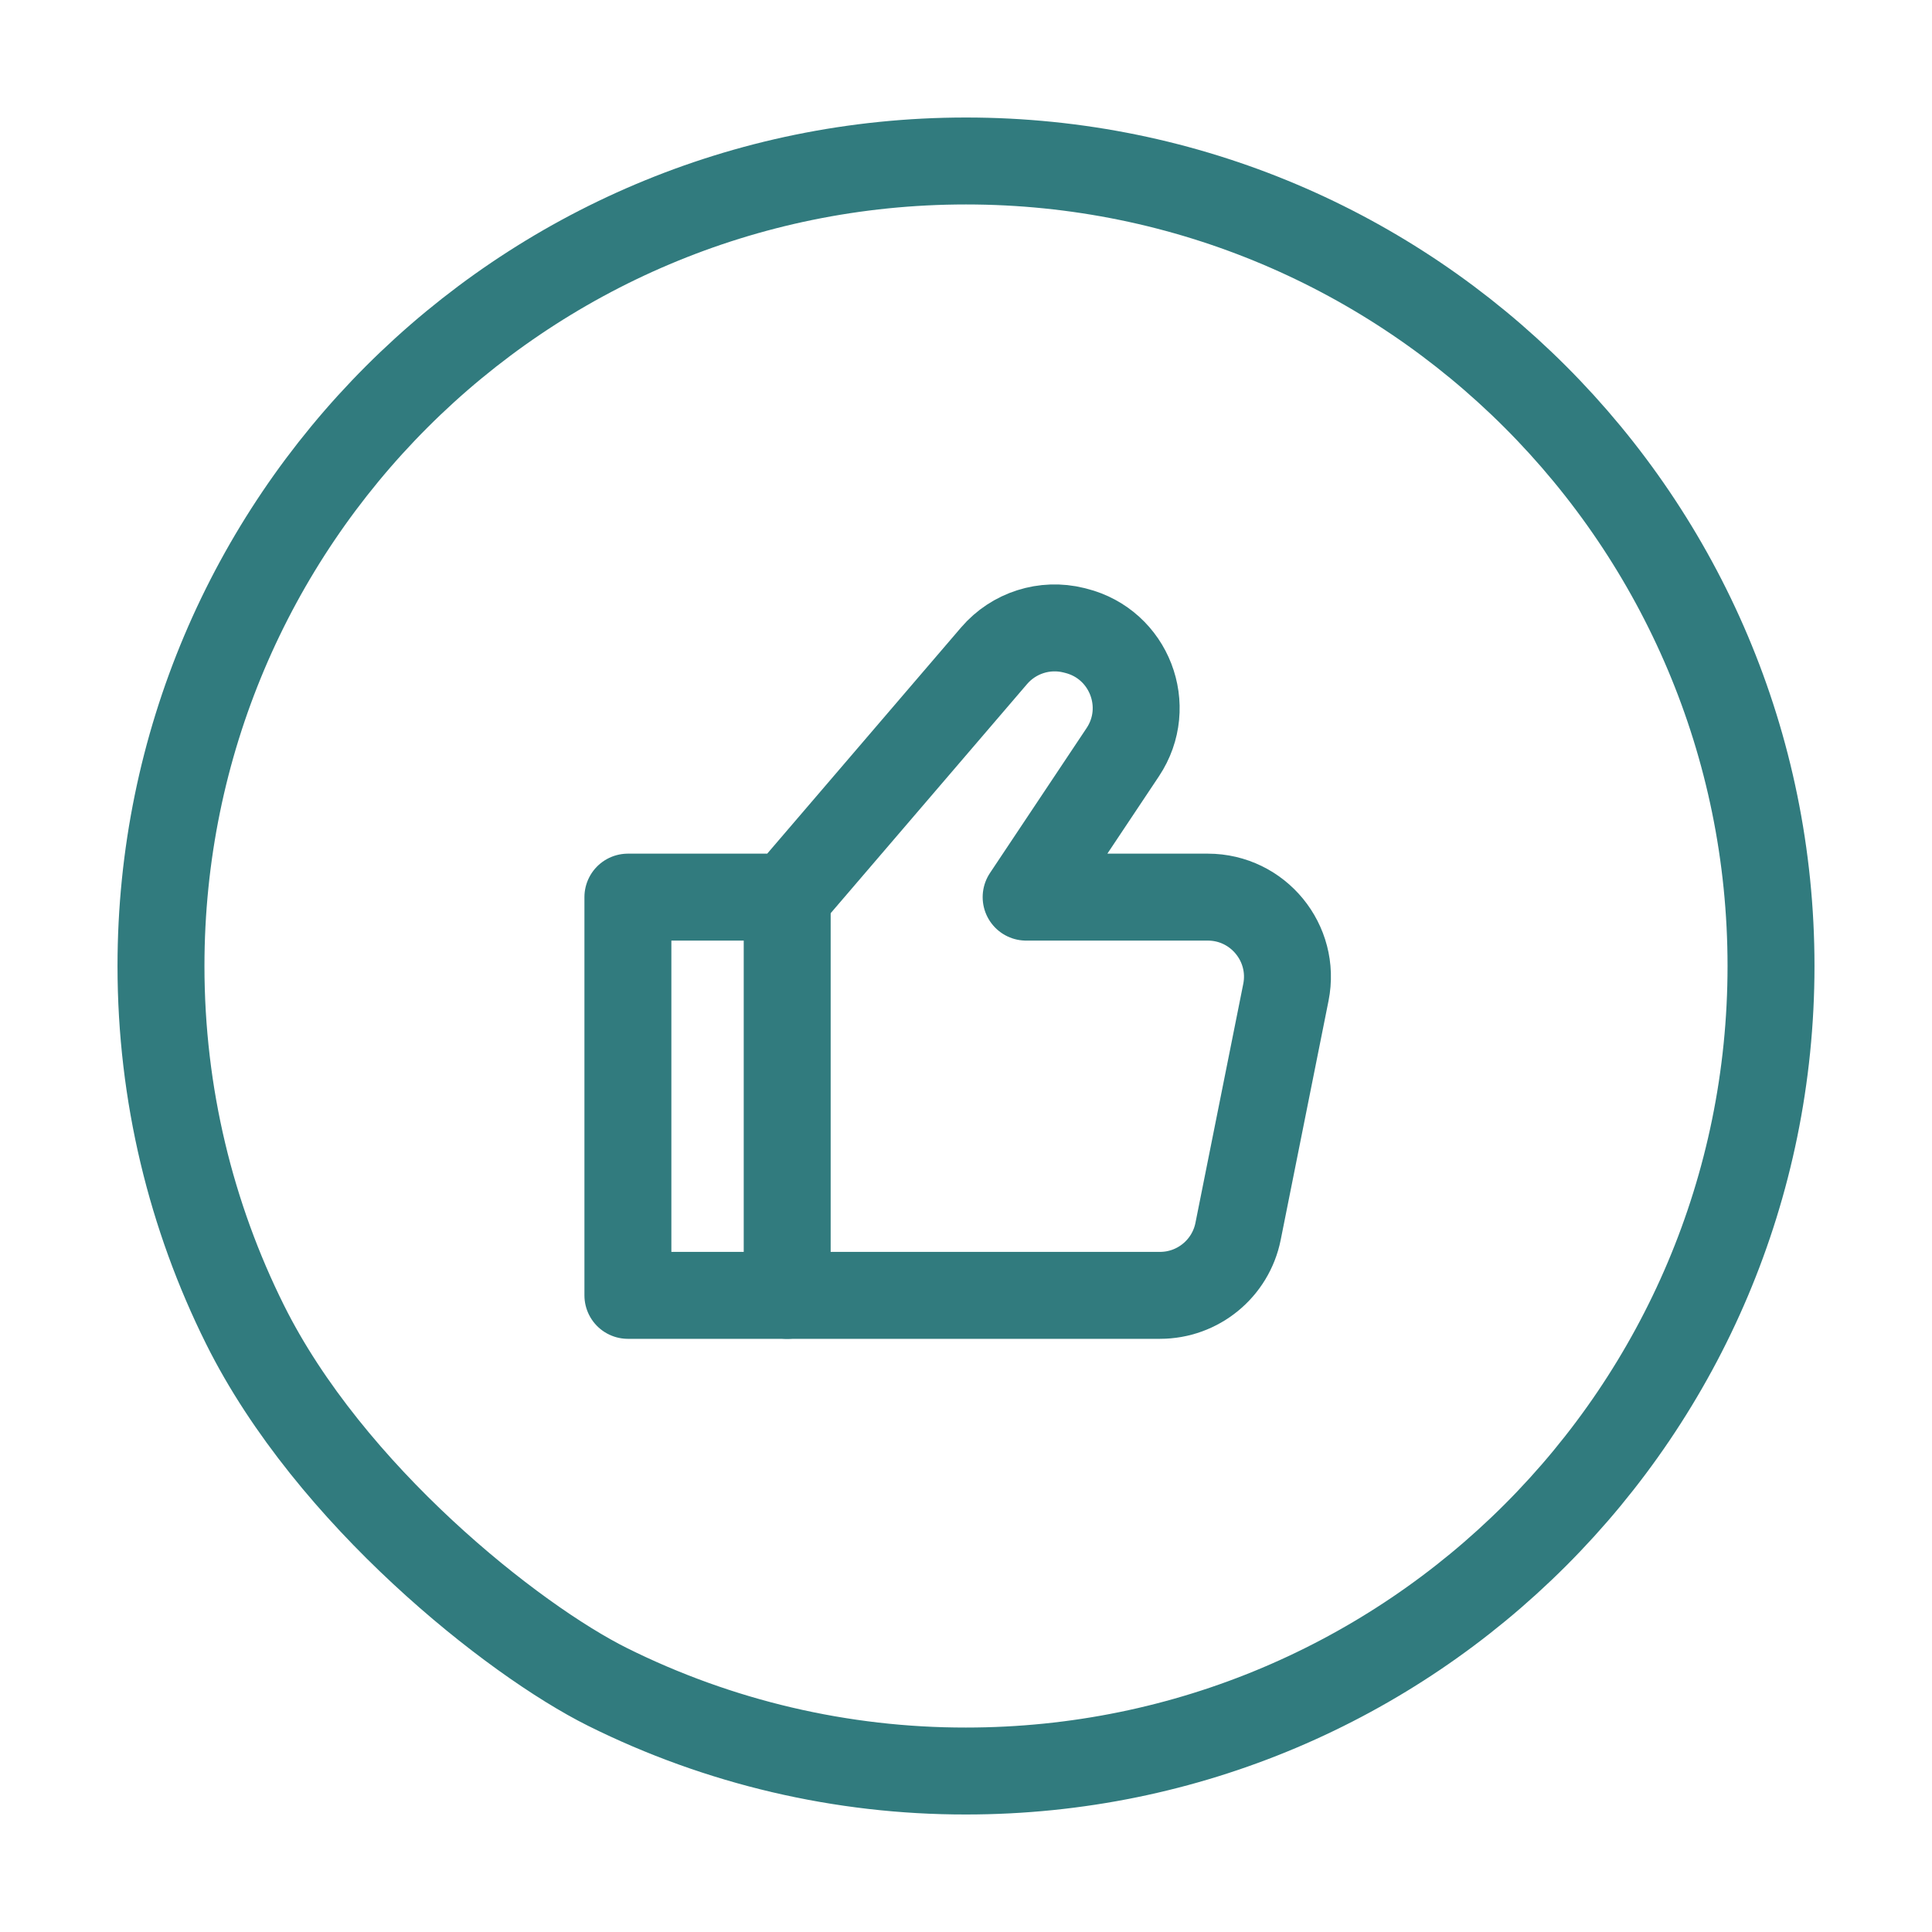 <svg width="40" height="40" viewBox="0 0 40 40" fill="none" xmlns="http://www.w3.org/2000/svg">
<path d="M20 36.667C29.205 36.667 36.667 29.205 36.667 20C36.667 10.795 29.205 3.333 20 3.333C10.795 3.333 3.333 10.795 3.333 20C3.333 22.667 3.96 25.187 5.072 27.422C6.827 30.95 10.619 33.95 12.58 34.927C14.885 36.074 17.425 36.67 20 36.667Z" stroke="#317B7E" stroke-width="1.8"/>
<path d="M16.298 18.574V26.819" stroke="#317B7E" stroke-width="1.8" stroke-linecap="round" stroke-linejoin="round"/>
<path d="M24.016 26.819H16.298H13V18.574H16.298L20.582 13.576C20.989 13.102 21.628 12.898 22.234 13.049L22.273 13.059C23.38 13.336 23.878 14.625 23.245 15.574L21.245 18.574H25.006C26.046 18.574 26.827 19.526 26.623 20.546L25.633 25.494C25.479 26.264 24.802 26.819 24.016 26.819Z" stroke="#317B7E" stroke-width="1.8" stroke-linecap="round" stroke-linejoin="round"/>
</svg>
